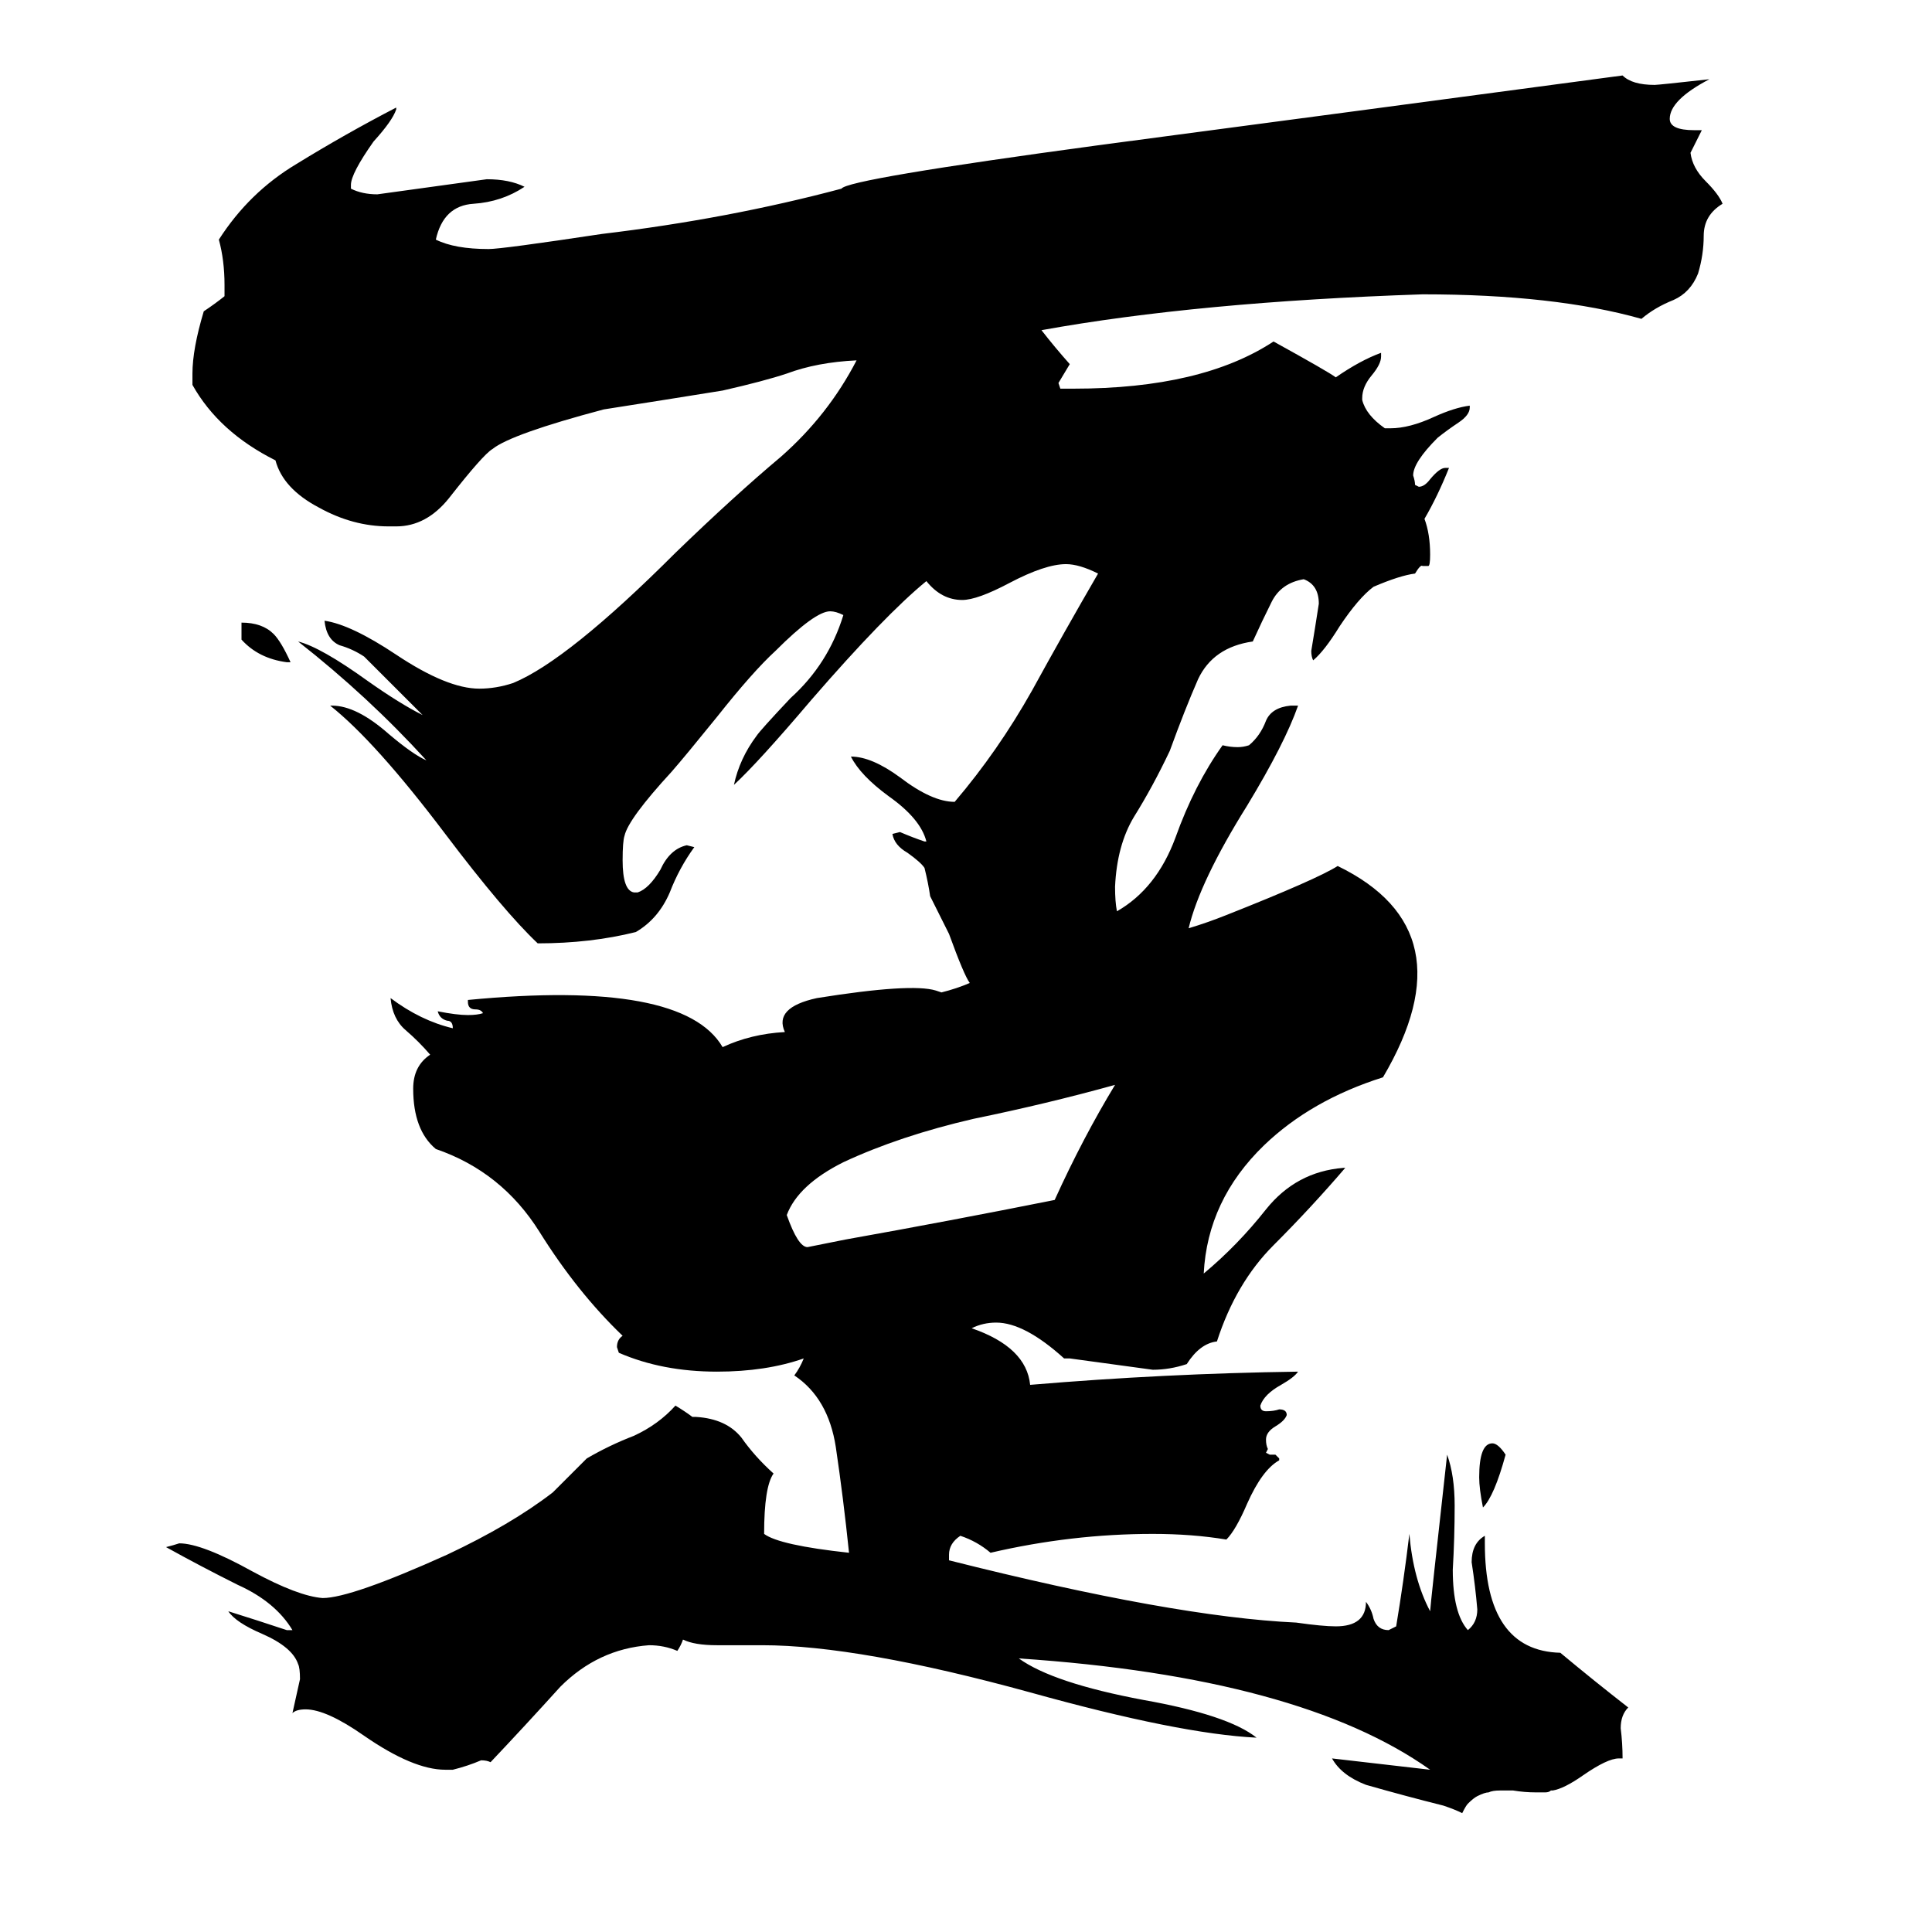 <svg xmlns="http://www.w3.org/2000/svg" viewBox="0 -800 1024 1024">
	<path fill="#000000" d="M154 -449H152Q137 -451 128 -461V-470Q139 -470 145 -464Q149 -460 154 -449ZM798 -29Q792 -7 786 -1Q784 -11 784 -17Q784 -35 791 -35Q794 -35 798 -29ZM591 -225Q555 -215 516 -207Q477 -198 447 -184Q423 -172 417 -156Q423 -139 428 -139Q438 -141 448 -143Q504 -153 559 -164Q574 -197 591 -225ZM630 -308Q640 -311 650 -315Q698 -334 709 -341Q779 -307 733 -229Q695 -217 670 -193Q640 -164 638 -125Q656 -140 671 -159Q687 -179 712 -181H713Q695 -160 675 -140Q655 -120 645 -89Q636 -88 629 -77Q620 -74 611 -74Q589 -77 567 -80H564Q543 -99 528 -99Q521 -99 515 -96Q544 -86 546 -66Q617 -72 688 -73Q686 -70 679 -66Q670 -61 668 -55Q668 -52 671 -52Q675 -52 678 -53Q682 -53 682 -50Q681 -47 676 -44Q671 -41 671 -37Q671 -34 672 -32L671 -30L673 -29H676L678 -27V-26Q669 -21 661 -3Q655 11 650 16Q632 13 611 13Q568 13 525 23Q518 17 509 14Q503 18 503 24V27Q622 57 687 60Q701 62 708 62Q724 62 724 49Q727 53 728 58Q730 64 736 64Q738 63 740 62Q744 38 747 13Q749 37 758 54Q758 52 767 -29Q771 -18 771 -2Q771 15 770 32Q770 55 778 64Q783 60 783 53Q782 41 780 28Q780 18 787 14V18Q787 75 827 76Q845 91 863 105Q859 109 859 116Q860 124 860 132H858Q852 132 839 141Q829 148 823 149H822Q821 150 819 150Q817 150 814 150Q808 150 802 149Q801 149 799 149Q797 149 795 149Q791 149 789 150Q787 150 783 152Q781 153 778 156Q777 157 775 161Q771 159 765 157Q745 152 724 146Q711 141 706 132Q732 135 758 138Q689 89 540 79Q558 92 606 101Q651 109 666 121Q625 119 546 97Q455 72 404 72H380Q368 72 362 69Q361 72 359 75Q352 72 344 72Q317 74 297 94Q278 115 260 134Q258 133 255 133Q248 136 240 138H236Q219 138 193 120Q173 106 162 106Q157 106 155 108Q157 99 159 90Q159 84 158 82Q155 73 139 66Q125 60 121 54Q137 59 152 64H155Q146 49 126 40Q106 30 88 20Q92 19 95 18Q107 18 134 33Q158 46 171 47Q186 47 237 24Q271 8 293 -9Q302 -18 311 -27Q323 -34 336 -39Q349 -45 358 -55Q363 -52 367 -49H369Q385 -48 393 -38Q400 -28 410 -19Q405 -12 405 13Q413 19 450 23Q447 -6 443 -33Q439 -59 421 -71Q424 -75 426 -80Q406 -73 380 -73Q351 -73 328 -83L327 -86Q327 -90 330 -92Q306 -115 286 -147Q266 -179 231 -191Q219 -201 219 -223Q219 -235 228 -241Q222 -248 215 -254Q208 -260 207 -271Q223 -259 240 -255Q240 -259 237 -259Q233 -260 232 -264Q242 -262 248 -262Q253 -262 256 -263Q255 -265 252 -265Q248 -265 248 -269V-270Q362 -281 383 -245Q398 -252 416 -253Q410 -266 433 -271Q483 -279 496 -275L499 -274Q507 -276 514 -279Q511 -283 503 -305Q498 -315 493 -325Q492 -332 490 -340Q488 -343 481 -348Q474 -352 473 -358L477 -359Q484 -356 490 -354H491Q488 -366 471 -378Q456 -389 451 -399Q462 -399 477 -388Q494 -375 506 -375Q529 -402 547 -434Q564 -465 582 -496Q572 -501 565 -501Q554 -501 535 -491Q518 -482 510 -482Q499 -482 491 -492Q469 -474 430 -429Q402 -396 389 -384Q392 -398 401 -410Q403 -413 419 -430Q439 -448 447 -474Q443 -476 440 -476Q432 -476 411 -455Q399 -444 380 -420Q363 -399 356 -391Q333 -366 331 -357Q330 -354 330 -344Q330 -328 336 -327H338Q344 -329 350 -339Q355 -350 364 -352L368 -351Q360 -340 355 -327Q349 -313 337 -306Q313 -300 285 -300Q267 -317 236 -358Q199 -407 175 -426H176Q189 -426 206 -411Q219 -400 226 -397Q195 -431 158 -460Q170 -457 195 -439Q212 -427 224 -421Q209 -436 193 -452Q187 -456 180 -458Q173 -461 172 -471Q186 -469 210 -453Q237 -435 254 -435Q263 -435 272 -438Q301 -450 358 -507Q389 -537 414 -558Q439 -580 454 -609Q433 -608 417 -602Q405 -598 383 -593Q352 -588 320 -583Q271 -570 261 -562Q256 -559 238 -536Q226 -521 210 -521H206Q187 -521 169 -531Q150 -541 146 -556Q116 -571 102 -596V-602Q102 -615 108 -635Q114 -639 119 -643V-649Q119 -662 116 -673Q132 -698 157 -713Q183 -729 210 -743V-742Q208 -736 198 -725Q186 -708 186 -702V-700Q192 -697 200 -697Q229 -701 258 -705Q270 -705 278 -701Q266 -693 251 -692Q235 -691 231 -673Q241 -668 259 -668Q266 -668 319 -676Q386 -684 446 -700Q449 -705 582 -723Q718 -741 860 -760Q865 -755 877 -755Q879 -755 906 -758Q885 -747 885 -737Q885 -731 898 -731H902Q899 -725 896 -719Q897 -711 904 -704Q911 -697 913 -692Q903 -686 903 -675Q903 -665 900 -655Q896 -645 887 -641Q877 -637 870 -631Q824 -644 754 -644Q635 -640 552 -625Q559 -616 567 -607Q564 -602 561 -597L562 -594H569Q637 -594 675 -619Q704 -603 708 -600Q721 -609 732 -613V-611Q732 -607 727 -601Q722 -595 722 -589V-588Q724 -580 734 -573H737Q747 -573 760 -579Q771 -584 779 -585V-584Q779 -580 773 -576Q767 -572 762 -568Q749 -555 749 -548Q750 -545 750 -543L752 -542Q755 -542 758 -546Q763 -552 766 -552H768Q762 -537 755 -525Q758 -517 758 -506Q758 -500 757 -500Q756 -500 754 -500Q753 -501 750 -496Q742 -495 728 -489Q720 -483 710 -468Q702 -455 696 -450Q695 -452 695 -455Q697 -467 699 -480Q699 -490 691 -493Q679 -491 674 -481Q669 -471 664 -460Q643 -457 635 -440Q628 -424 620 -402Q611 -383 601 -367Q592 -352 591 -330Q591 -322 592 -317Q613 -329 623 -356Q633 -384 648 -405Q652 -404 656 -404Q659 -404 662 -405Q668 -410 671 -418Q674 -425 684 -426H688Q681 -406 661 -373Q636 -333 630 -308Z"/>
</svg>